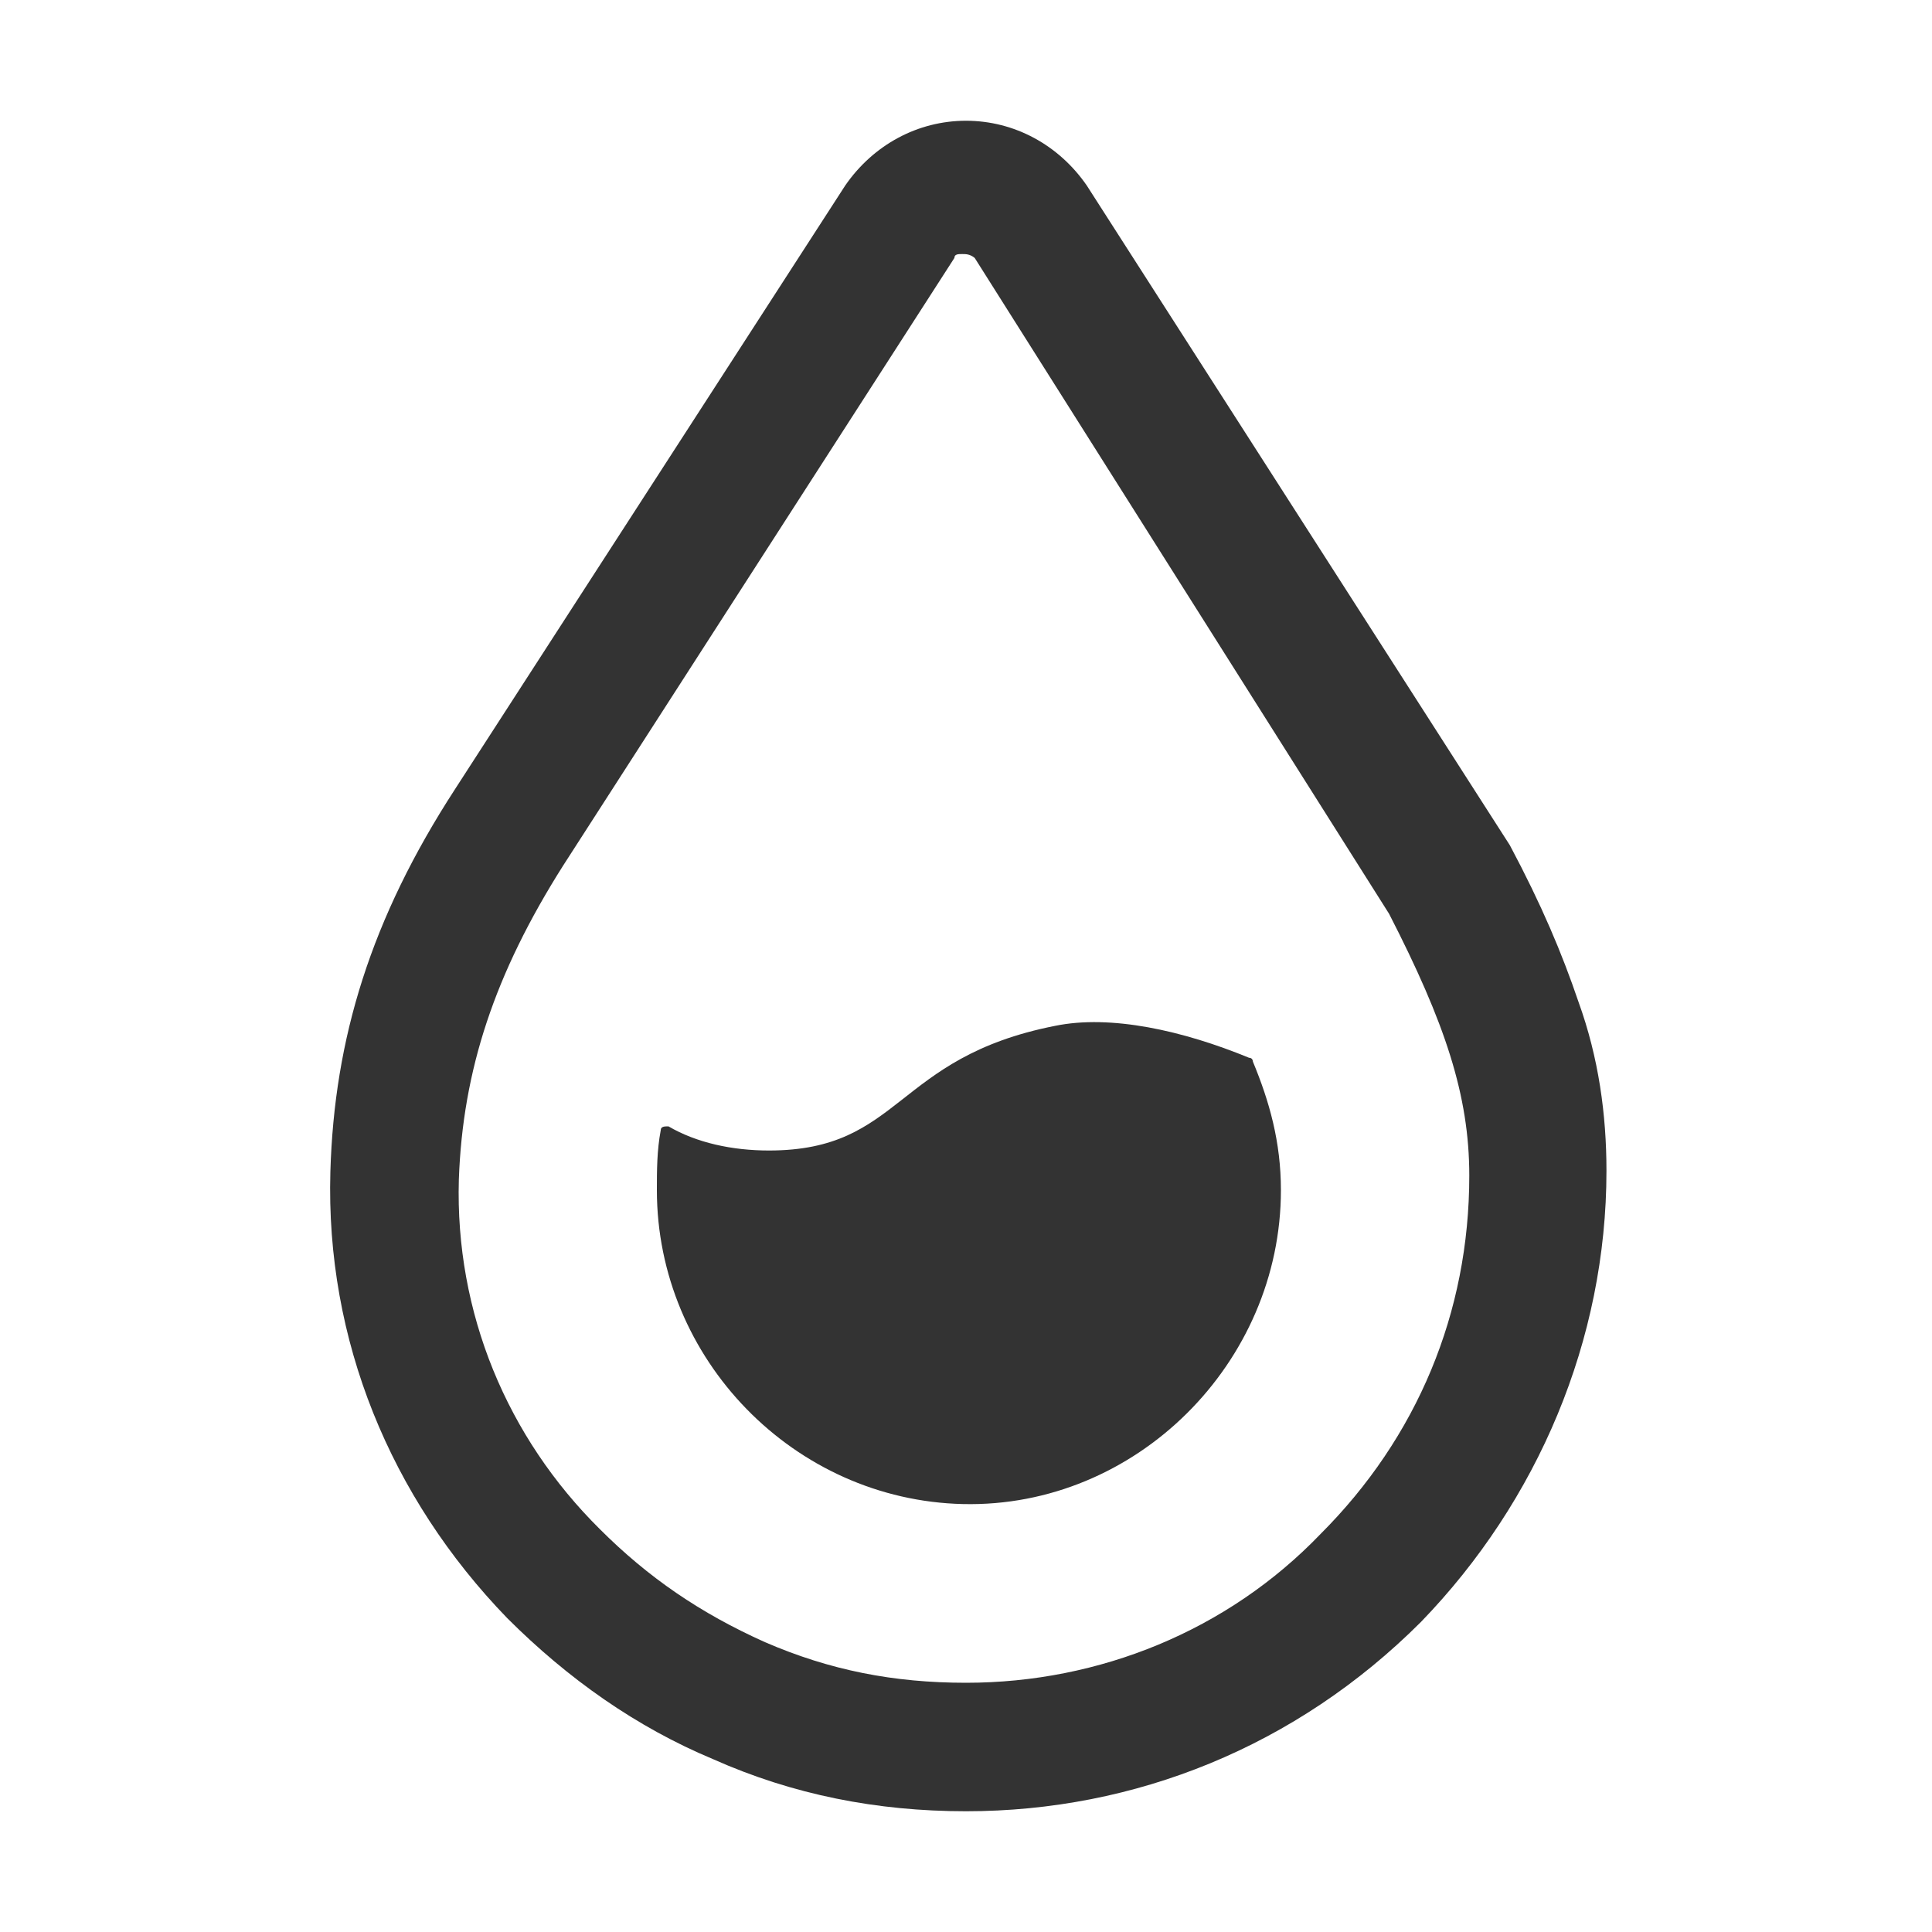 <?xml version="1.0" standalone="no"?><!DOCTYPE svg PUBLIC "-//W3C//DTD SVG 1.1//EN" "http://www.w3.org/Graphics/SVG/1.1/DTD/svg11.dtd"><svg class="icon" width="200px" height="200.00px" viewBox="0 0 1024 1024" version="1.1" xmlns="http://www.w3.org/2000/svg"><path fill="#333333" d="M512 960c-47.104 0-91.648-8.704-134.144-27.648-40.448-16.896-76.8-42.496-109.056-74.752-61.952-64-96.256-147.456-93.696-236.544 2.048-70.656 21.504-134.144 66.048-202.752l206.848-320c14.848-21.504 38.4-34.304 64-34.304s49.152 12.8 64 34.304l224.256 349.696c16.896 31.744 27.648 57.344 36.352 82.944 10.752 29.696 14.848 59.904 14.848 89.6 0 89.6-36.352 175.104-98.304 239.104-66.048 66.048-151.552 100.352-241.152 100.352z m-2.048-825.344c-2.048 0-4.096 0-4.096 2.048L298.496 458.752c-36.352 57.344-53.248 108.544-55.296 166.4-2.048 70.656 25.6 136.704 74.752 185.344 25.6 25.6 53.248 44.544 87.552 59.904 34.304 14.848 68.096 21.504 106.496 21.504 70.656 0 138.752-27.648 187.904-78.848 51.2-51.2 78.848-117.248 78.848-189.952 0-42.496-12.8-80.896-42.496-138.752l-219.648-347.648c-2.56-2.048-4.608-2.048-6.656-2.048z"  /><path fill="#333333" d="M559.104 543.744c-85.504 16.896-80.896 66.048-151.552 66.048-19.456 0-38.4-4.096-53.248-12.8-2.048 0-4.096 0-4.096 2.048-2.048 10.752-2.048 21.504-2.048 31.744 0 89.6 72.704 164.352 162.304 166.4 91.648 2.048 168.448-74.752 168.448-166.4 0-25.6-6.144-47.104-14.848-68.096 0 0 0-2.048-2.048-2.048-34.816-14.336-73.216-23.04-102.912-16.896z"  /></svg>